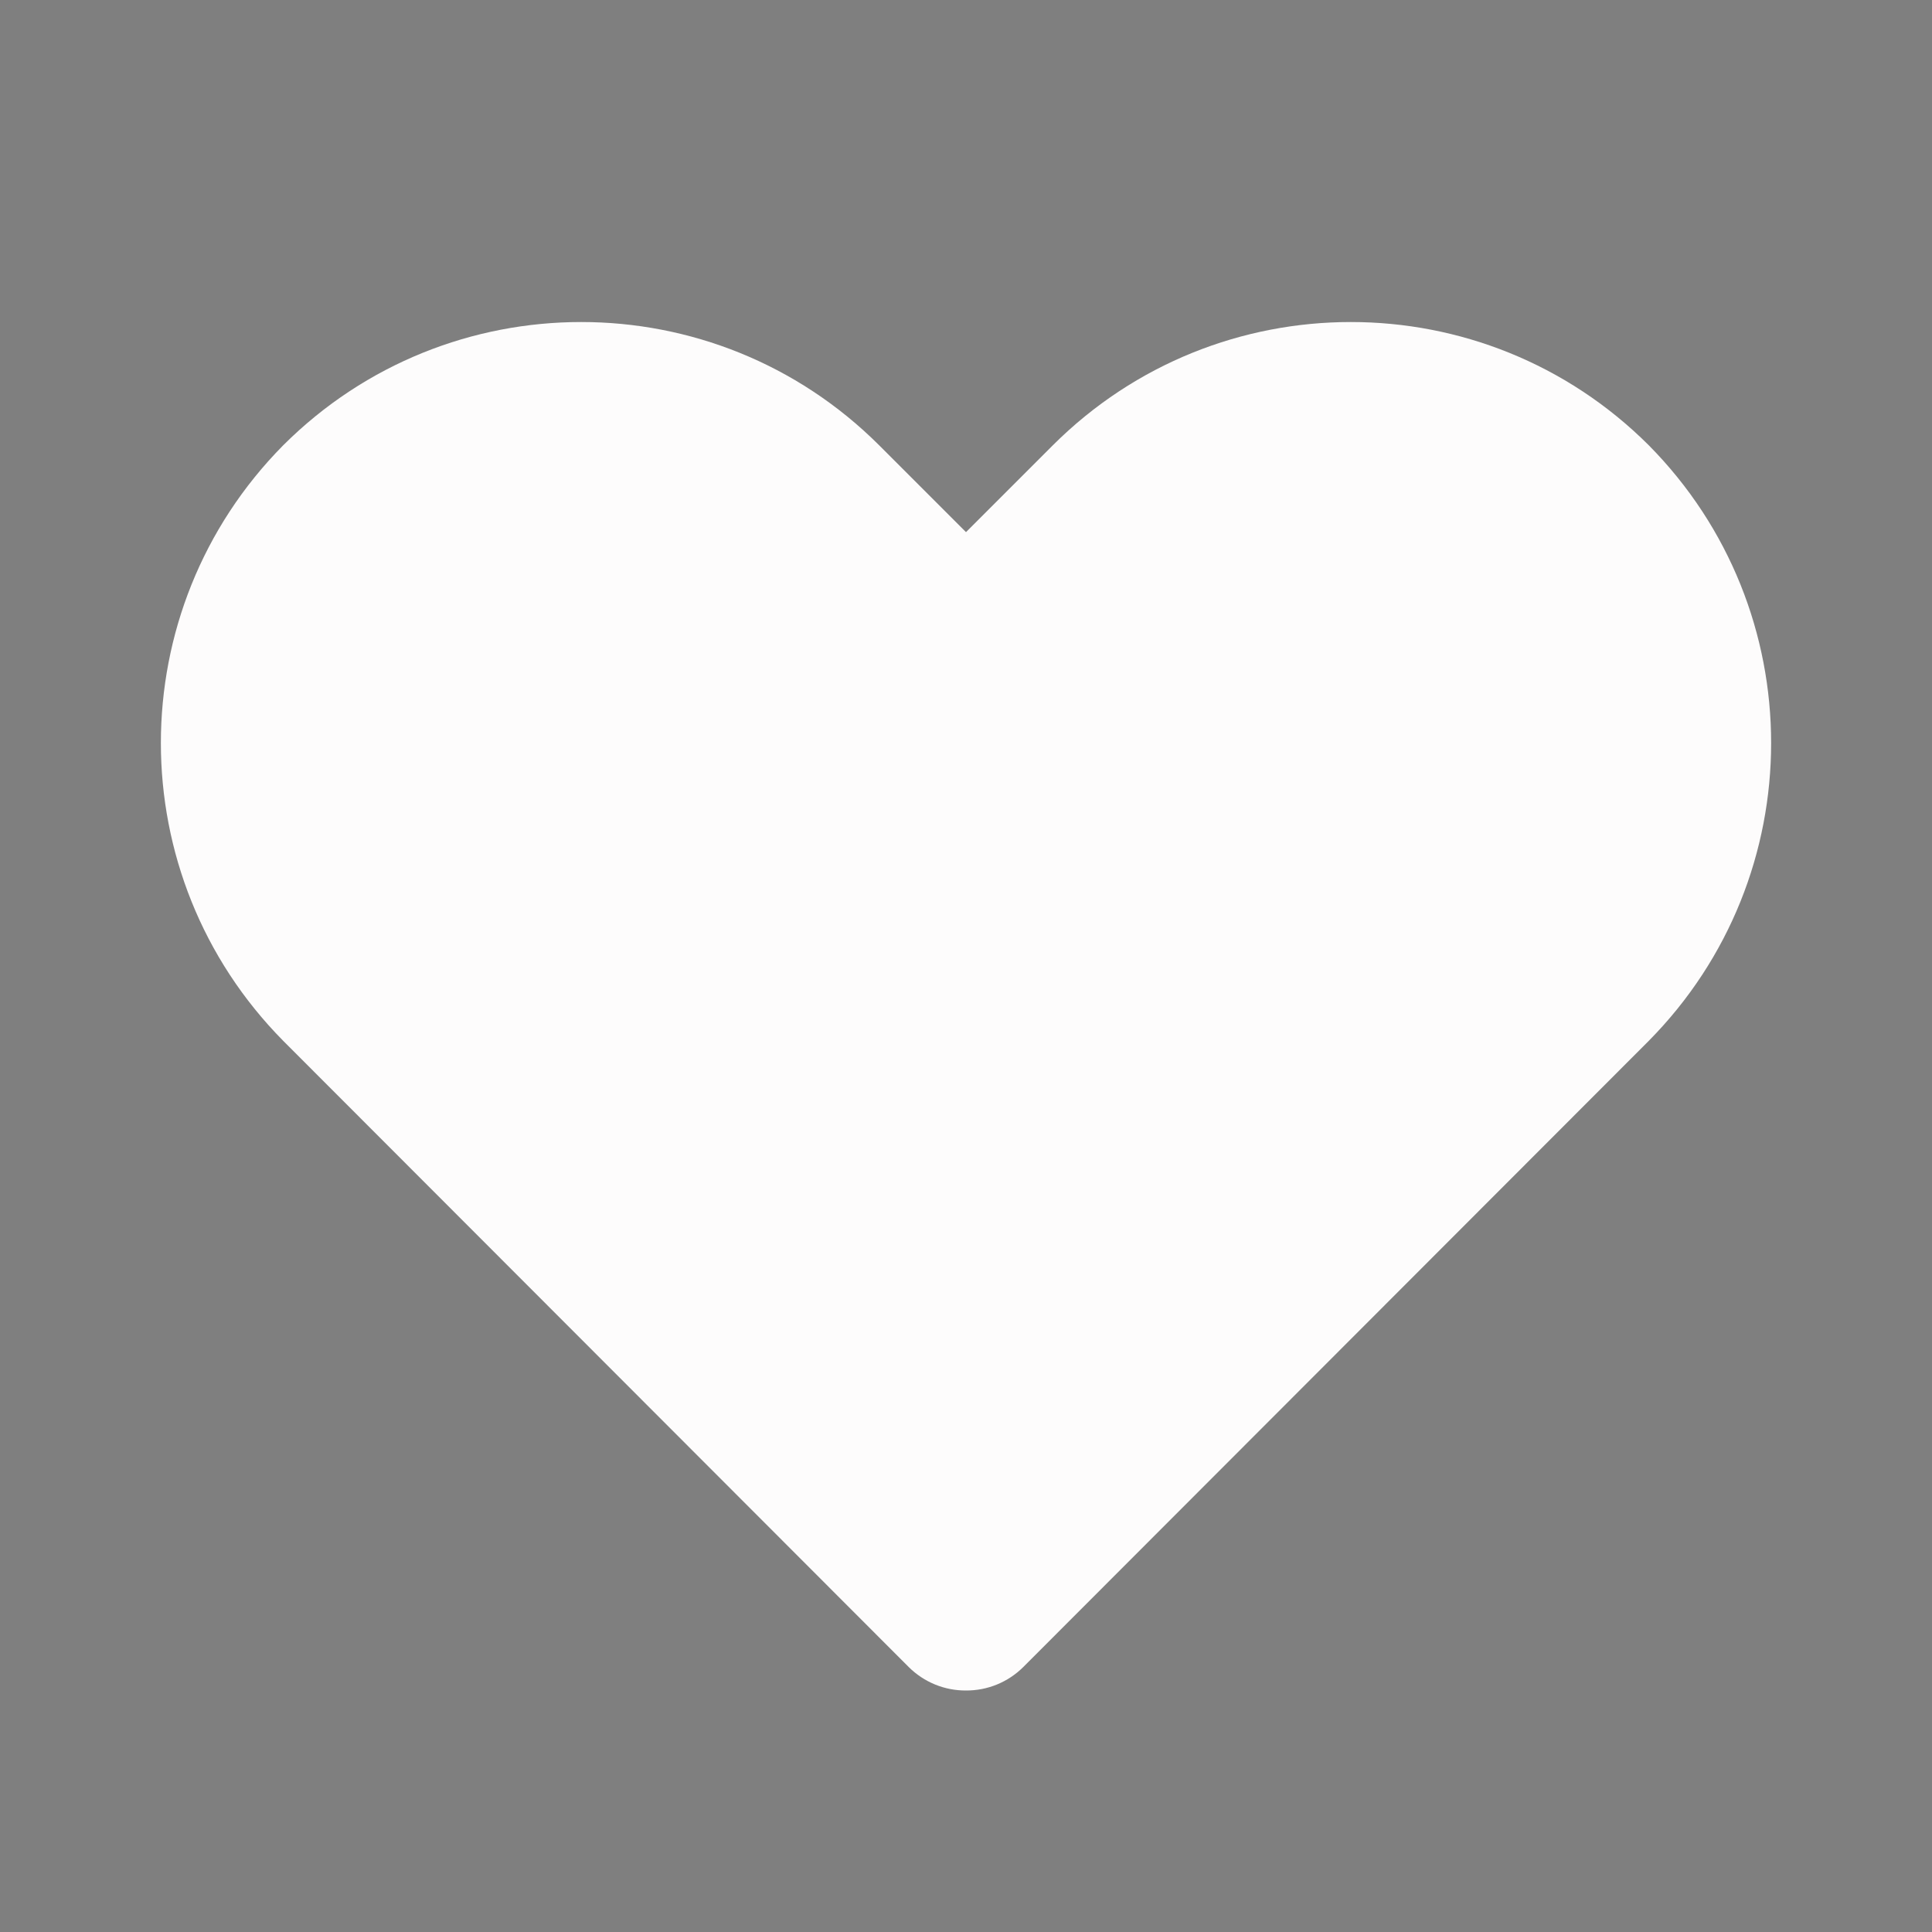 <svg width="14" height="14" viewBox="0 0 14 14" fill="none" xmlns="http://www.w3.org/2000/svg">
<rect x="0" y="0" width="14" height="14" fill="#808080" stroke="none"/>
<rect opacity="0.01" width="14" height="14" fill="black"/>
<path fill-rule="evenodd" clip-rule="evenodd" d="M7 12.25C6.845 12.251 6.696 12.19 6.586 12.081L2.053 7.543C0.87 6.347 0.87 4.421 2.053 3.226C3.246 2.036 5.177 2.036 6.37 3.226L7 3.856L7.63 3.226C8.823 2.036 10.754 2.036 11.947 3.226C13.13 4.421 13.13 6.347 11.947 7.543L7.414 12.081C7.304 12.19 7.155 12.251 7 12.25Z" fill="#FDFCFC"/>
</svg>
